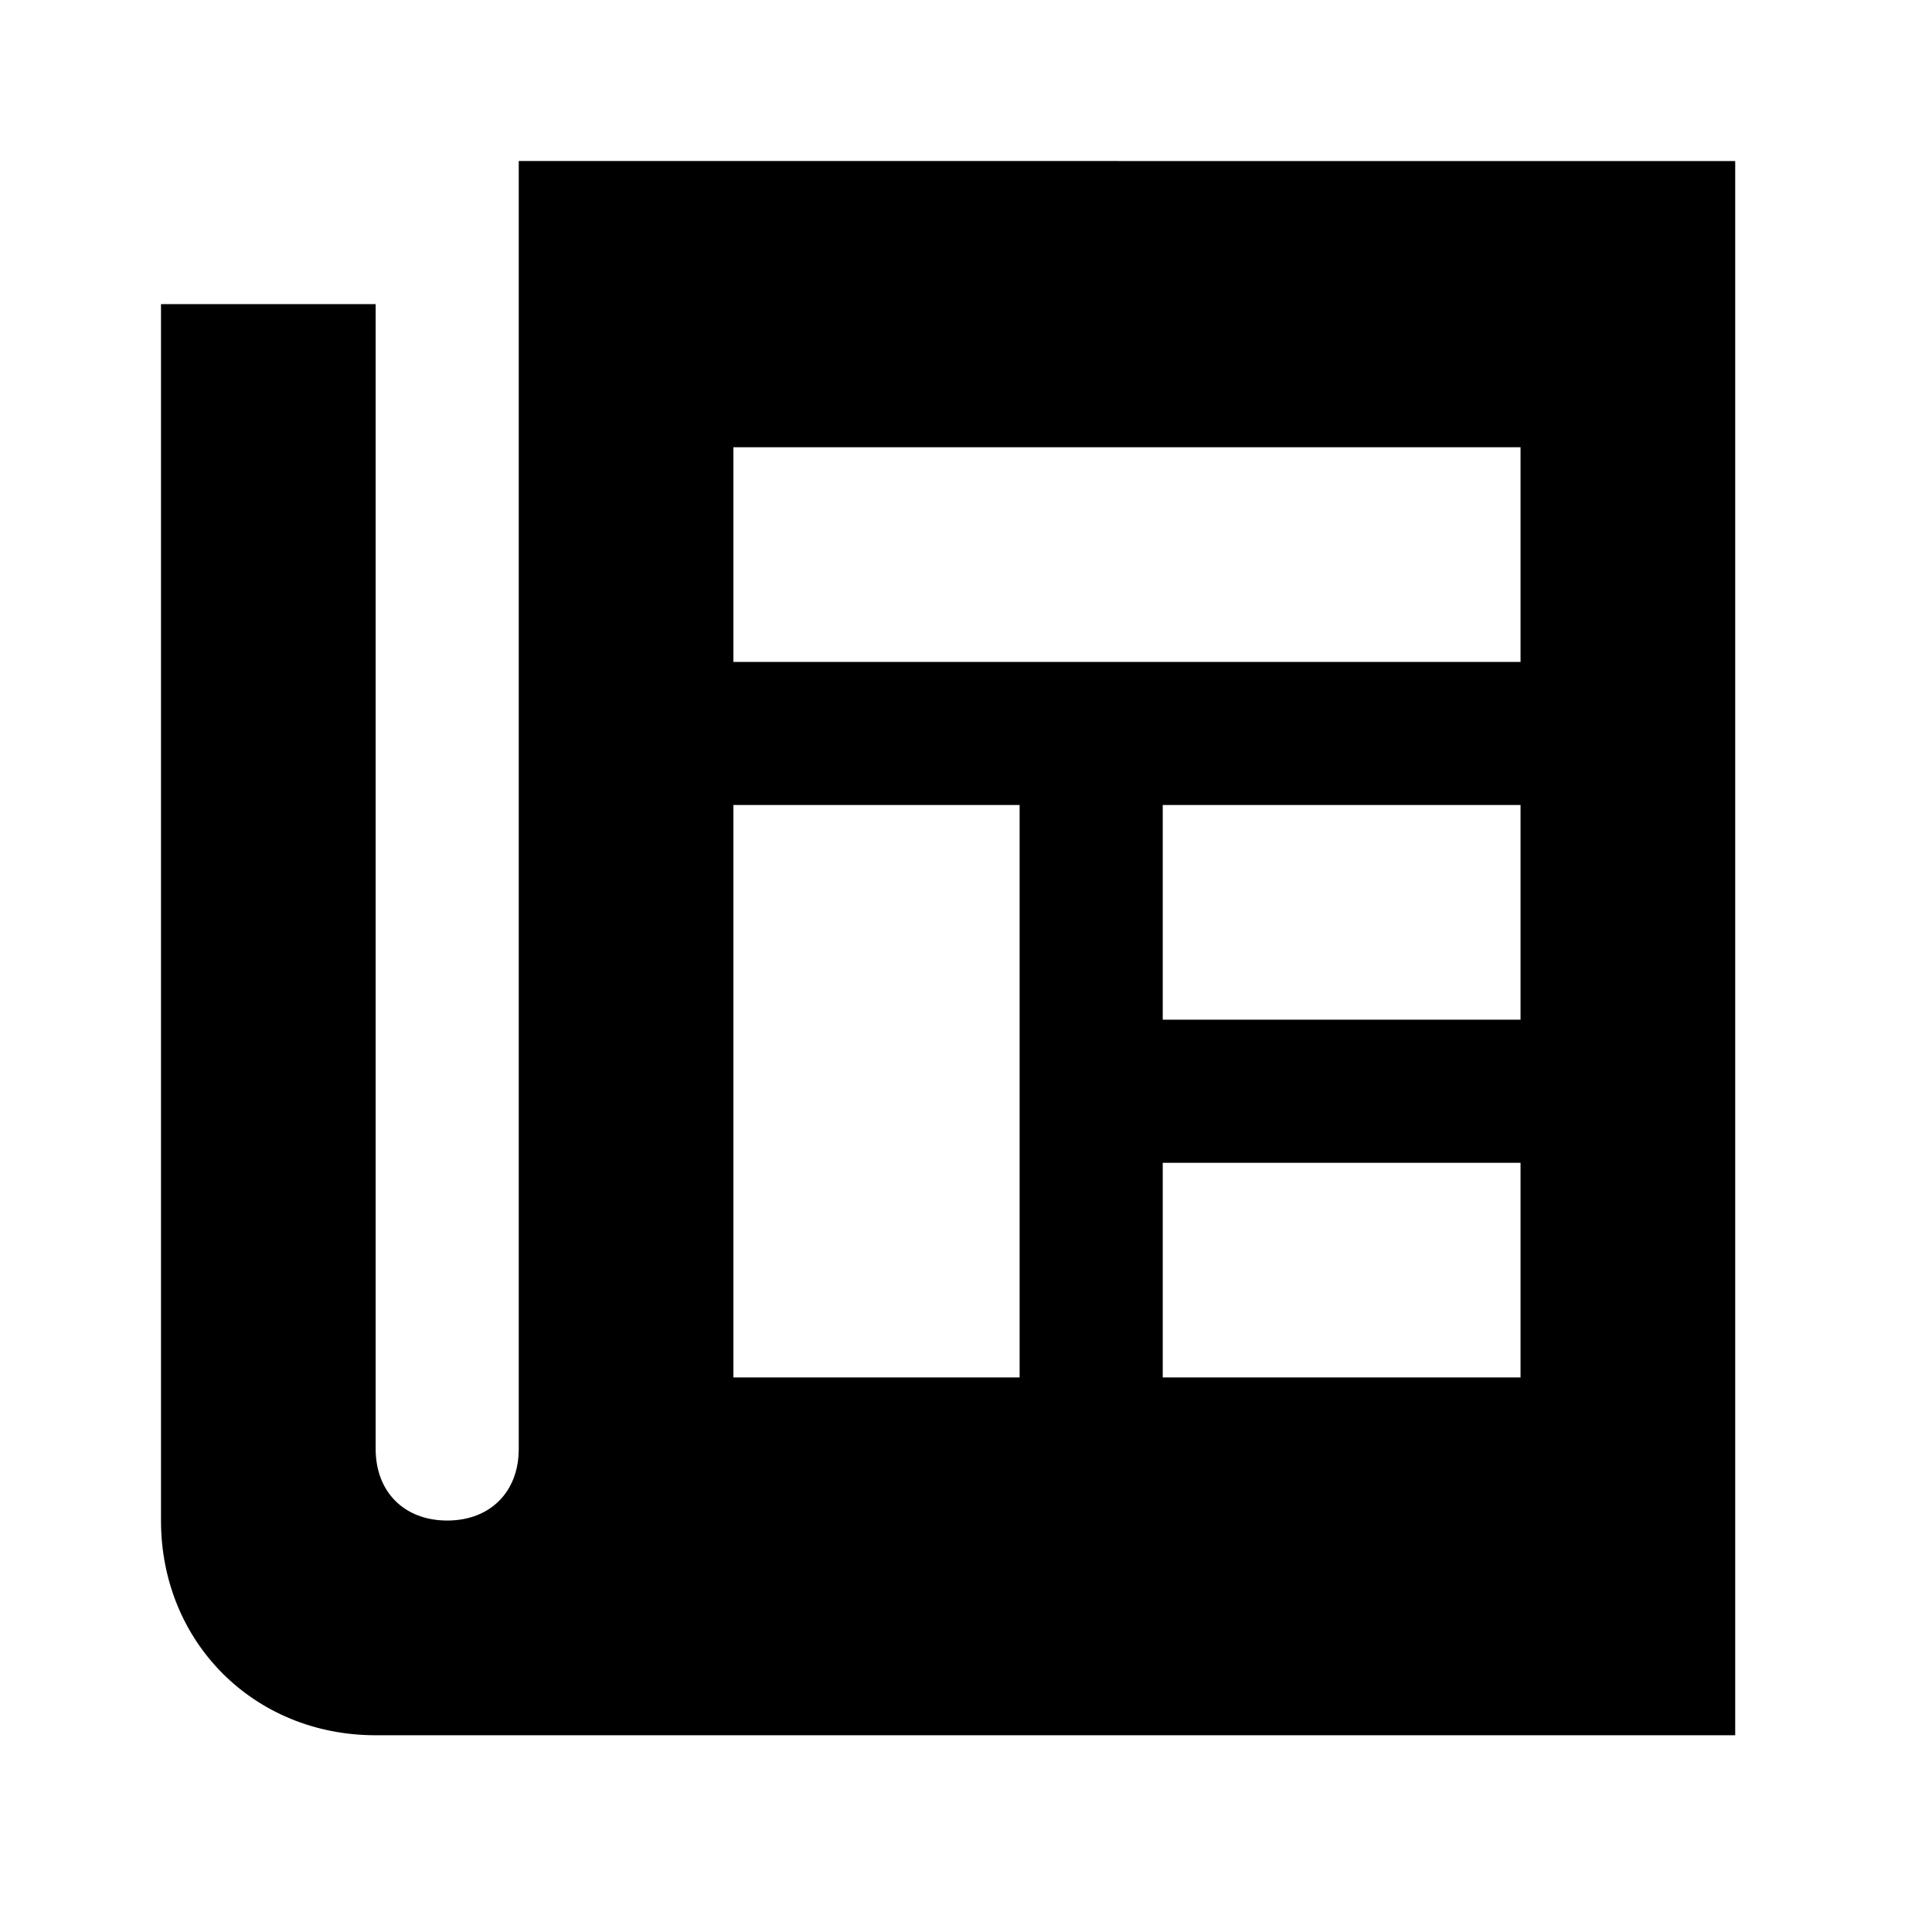 <svg width="36" height="36" viewBox="0 0 36 36" xmlns="http://www.w3.org/2000/svg">
<path d="M9.666 3V27C9.666 27.8 9.133 28.333 8.333 28.333C7.533 28.333 7 27.8 7 27V5.667H3V28.334C3 30.601 4.733 32.334 7 32.334H32.333V3.001L9.666 3ZM18.999 25.667H13.666V15H18.999V25.667ZM28.333 25.667H21.666V21.667H28.333V25.667ZM28.333 19H21.666V15H28.333V19ZM28.333 12.334H13.666V8.334H28.333V12.334Z" />
</svg>

